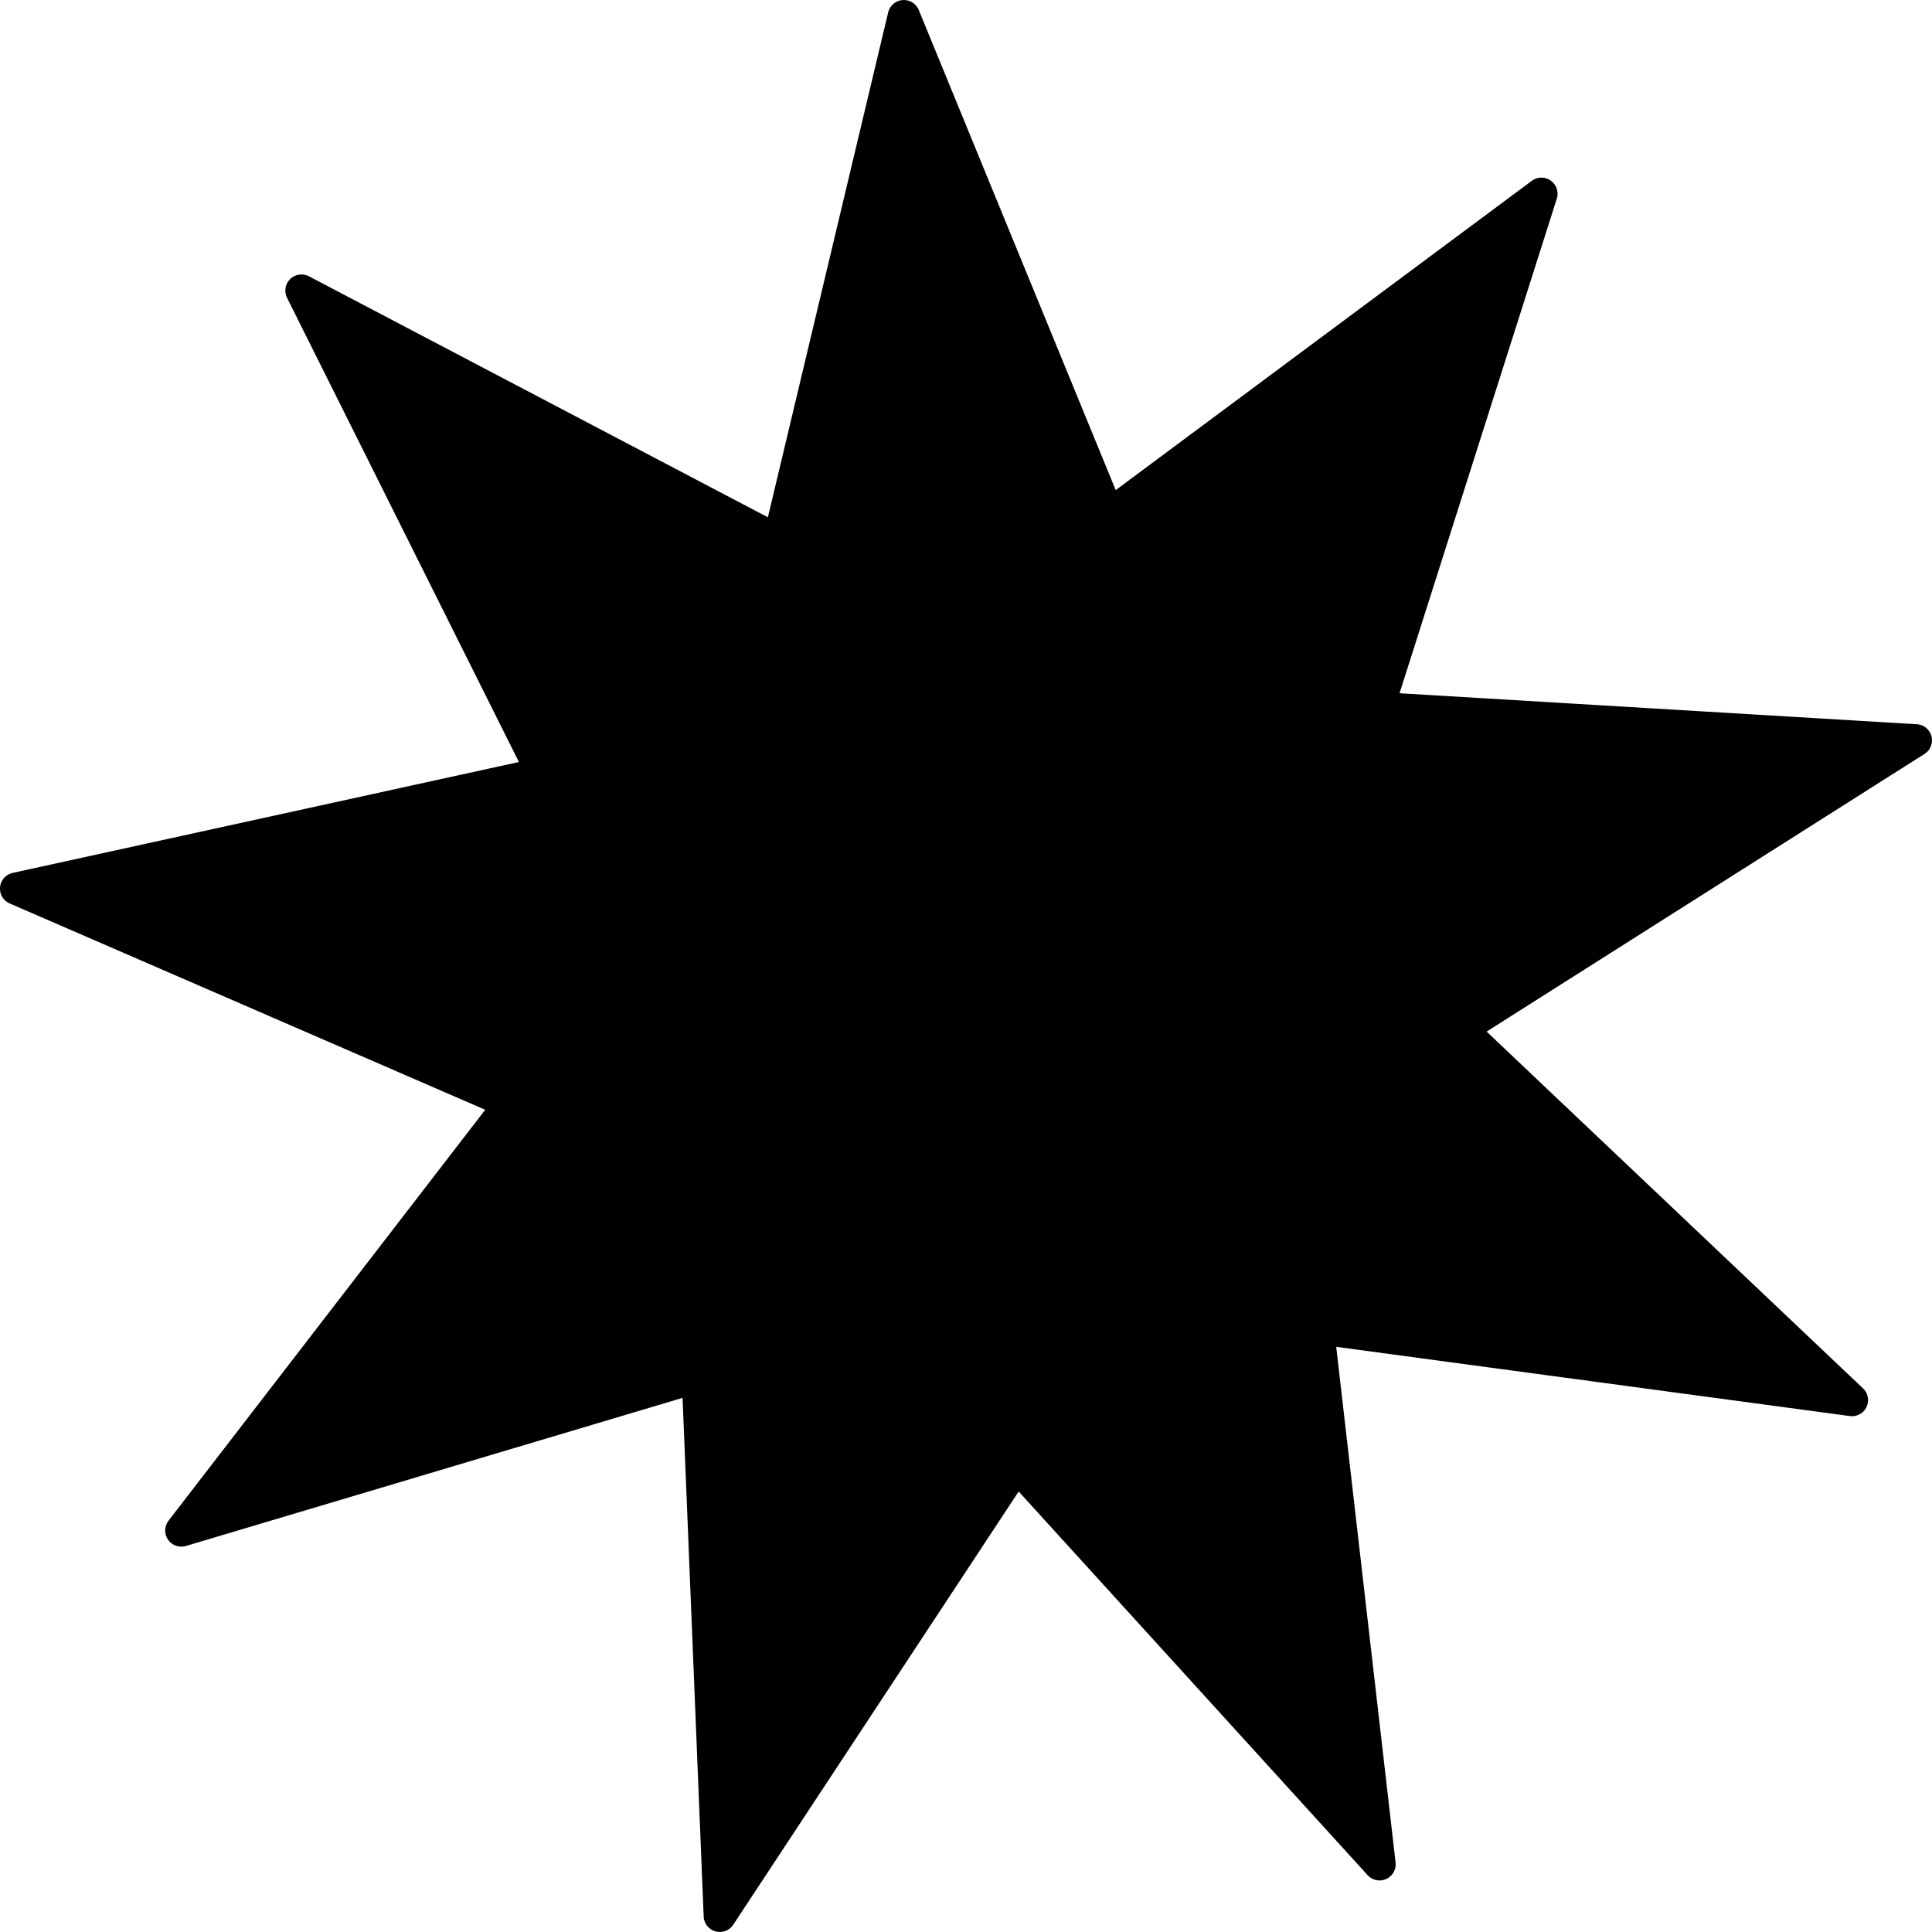 <svg preserveAspectRatio="none" xmlns="http://www.w3.org/2000/svg" xmlns:xlink="http://www.w3.org/1999/xlink" width="107.808" height="107.804" version="1.1" viewBox="-0.9 -0.9 107.808 107.804"><defs><path fill-rule="nonzero" id="path-11" d="M60.965,27.862l24.149,-17.95l-9.126,28.701l30.019,1.798l-25.409,16.111l21.842,20.704l-29.804,-4.018l3.445,29.923l-20.252,-22.266l-16.564,25.141l-1.225,-30.096l-28.822,8.595l18.376,-23.844l-27.595,-11.973l29.378,-6.435l-13.455,-26.938l26.634,13.985l6.98,-29.299z"></path></defs><g><use xlink:href="#path-11" fill="{{colors[0]}}"></use><use xlink:href="#path-11" fill="none" stroke-width="1.8" stroke="{{colors[1]}}" stroke-dasharray="" stroke-linecap="round" stroke-linejoin="round"></use></g></svg>